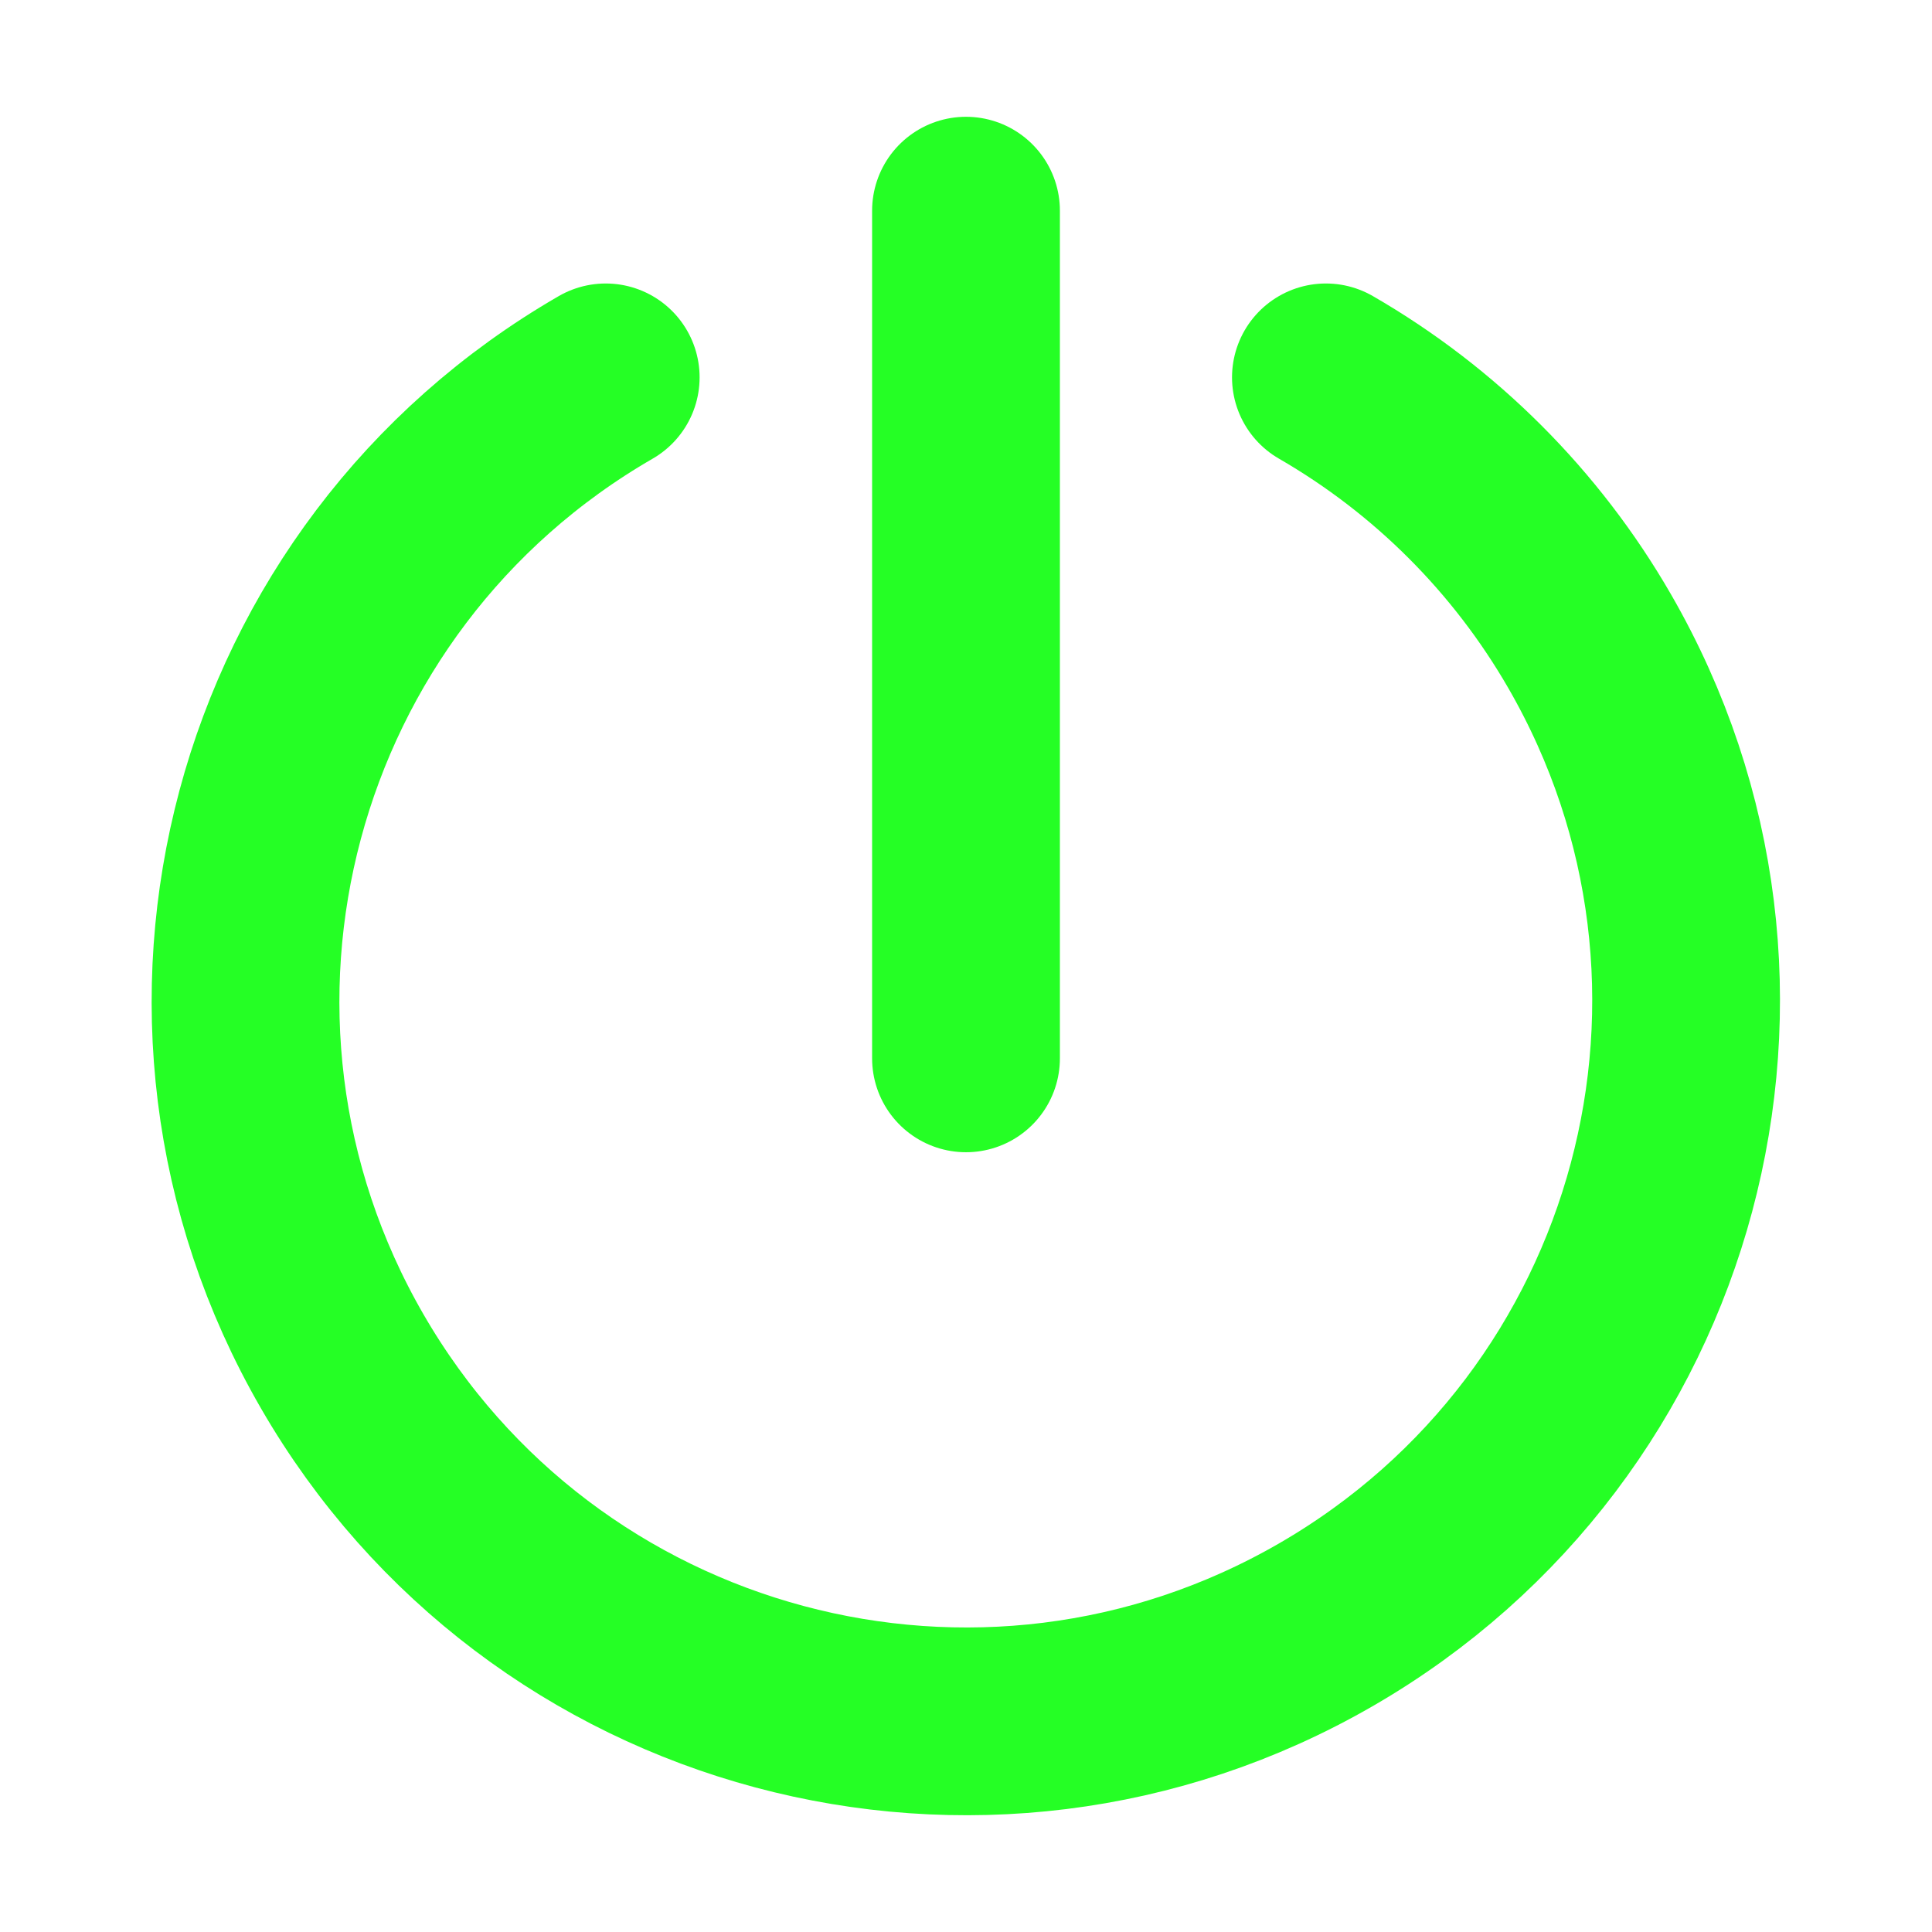 <?xml version="1.0" encoding="UTF-8" standalone="no"?>
<!-- Created with Inkscape (http://www.inkscape.org/) -->

<svg
   xmlns:dc="http://purl.org/dc/elements/1.1/"
   xmlns:cc="http://creativecommons.org/ns#"
   xmlns:rdf="http://www.w3.org/1999/02/22-rdf-syntax-ns#"
   xmlns:svg="http://www.w3.org/2000/svg"
   xmlns="http://www.w3.org/2000/svg"
   xmlns:xlink="http://www.w3.org/1999/xlink"
   xmlns:sodipodi="http://sodipodi.sourceforge.net/DTD/sodipodi-0.dtd"
   xmlns:inkscape="http://www.inkscape.org/namespaces/inkscape"
   width="50"
   height="50"
   id="svg2"
   version="1.1"
   inkscape:version="0.48.4 r9939"
   sodipodi:docname="power0.svg"
   inkscape:export-filename="power0.png"
   inkscape:export-xdpi="75"
   inkscape:export-ydpi="75">
  <defs
     id="defs4">
    <linearGradient
       id="linearGradient6753">
      <stop
         style="stop-color:#f10000;stop-opacity:1;"
         offset="0"
         id="stop6755" />
      <stop
         style="stop-color:#fefefe;stop-opacity:0;"
         offset="1"
         id="stop6757" />
    </linearGradient>
    <linearGradient
       id="linearGradient5085">
      <stop
         style="stop-color:#ffffff;stop-opacity:0;"
         offset="0"
         id="stop5087" />
      <stop
         style="stop-color:#e90101;stop-opacity:0.622;"
         offset="1"
         id="stop5089" />
    </linearGradient>
    <radialGradient
       inkscape:collect="always"
       xlink:href="#linearGradient5085"
       id="radialGradient6565"
       cx="29.805"
       cy="1024.874"
       fx="29.805"
       fy="1024.874"
       r="22.93"
       gradientTransform="matrix(1,0,0,0.964,0,36.905)"
       gradientUnits="userSpaceOnUse"
       spreadMethod="pad" />
    <radialGradient
       inkscape:collect="always"
       xlink:href="#linearGradient6753"
       id="radialGradient3830"
       cx="12.5"
       cy="17.5"
       fx="12.5"
       fy="17.5"
       r="7.5"
       gradientUnits="userSpaceOnUse" />
    <radialGradient
       inkscape:collect="always"
       xlink:href="#linearGradient6753"
       id="radialGradient3832"
       cx="12.5"
       cy="17.5"
       fx="12.5"
       fy="17.5"
       r="7.5"
       gradientUnits="userSpaceOnUse" />
    <radialGradient
       inkscape:collect="always"
       xlink:href="#linearGradient6753"
       id="radialGradient3834"
       cx="12.5"
       cy="17.5"
       fx="12.5"
       fy="17.5"
       r="7.5"
       gradientUnits="userSpaceOnUse" />
    <radialGradient
       inkscape:collect="always"
       xlink:href="#linearGradient6753"
       id="radialGradient3836"
       cx="12.5"
       cy="17.5"
       fx="12.5"
       fy="17.5"
       r="7.5"
       gradientUnits="userSpaceOnUse" />
    <radialGradient
       inkscape:collect="always"
       xlink:href="#linearGradient6753"
       id="radialGradient3838"
       cx="12.5"
       cy="17.5"
       fx="12.5"
       fy="17.5"
       r="7.5"
       gradientUnits="userSpaceOnUse" />
    <radialGradient
       inkscape:collect="always"
       xlink:href="#linearGradient6753"
       id="radialGradient3840"
       cx="12.5"
       cy="17.5"
       fx="12.5"
       fy="17.5"
       r="7.5"
       gradientUnits="userSpaceOnUse" />
    <radialGradient
       inkscape:collect="always"
       xlink:href="#linearGradient6753"
       id="radialGradient3842"
       cx="12.5"
       cy="17.5"
       fx="12.5"
       fy="17.5"
       r="7.5"
       gradientUnits="userSpaceOnUse" />
    <radialGradient
       inkscape:collect="always"
       xlink:href="#linearGradient6753"
       id="radialGradient3844"
       cx="12.5"
       cy="17.5"
       fx="12.5"
       fy="17.5"
       r="7.5"
       gradientUnits="userSpaceOnUse" />
    <radialGradient
       inkscape:collect="always"
       xlink:href="#linearGradient6753"
       id="radialGradient3846"
       cx="12.5"
       cy="17.5"
       fx="12.5"
       fy="17.5"
       r="7.5"
       gradientUnits="userSpaceOnUse" />
    <filter
       id="filter3950"
       inkscape:label="filter1"
       color-interpolation-filters="sRGB" />
    <filter
       id="filter5728"
       inkscape:label="Frost"
       inkscape:menu="Overlays"
       inkscape:menu-tooltip="Flake-like white splotches"
       color-interpolation-filters="sRGB">
      <feTurbulence
         id="feTurbulence5730"
         type="fractalNoise"
         numOctaves="5"
         baseFrequency="0.143" />
      <feColorMatrix
         id="feColorMatrix5732"
         values="1 0 0 0 0 0 1 0 0 0 0 0 1 0 0 0 0 0 5 -3"
         result="result1" />
      <feComposite
         id="feComposite5734"
         in2="SourceAlpha"
         operator="in" />
      <feMorphology
         id="feMorphology5736"
         operator="dilate"
         radius="2.7"
         result="result3" />
      <feTurbulence
         id="feTurbulence5738"
         numOctaves="2"
         baseFrequency="0.121"
         result="result91" />
      <feDisplacementMap
         id="feDisplacementMap5740"
         in2="result91"
         in="result3"
         xChannelSelector="R"
         yChannelSelector="A"
         scale="10"
         result="result4" />
      <feFlood
         id="feFlood5742"
         flood-opacity="1"
         flood-color="rgb(255,255,255)"
         result="result92" />
      <feComposite
         id="feComposite5744"
         in2="result4"
         result="result2"
         operator="in" />
      <feComposite
         id="feComposite5746"
         in2="SourceGraphic"
         in="result2"
         operator="over" />
    </filter>
    <filter
       id="filter4102"
       inkscape:label="Noisy blur"
       inkscape:menu="Blurs"
       inkscape:menu-tooltip="Small-scale roughening and blurring to edges and content"
       x="-0.25"
       width="1.5"
       y="-0.25"
       height="1.5"
       color-interpolation-filters="sRGB">
      <feGaussianBlur
         id="feGaussianBlur4104"
         stdDeviation="5"
         result="result1" />
      <feTurbulence
         id="feTurbulence4106"
         numOctaves="1"
         seed="0"
         type="fractalNoise"
         baseFrequency="0.1"
         result="result2" />
      <feDisplacementMap
         id="feDisplacementMap4108"
         in2="result2"
         scale="5"
         yChannelSelector="G"
         xChannelSelector="R"
         result="result3"
         in="result1" />
      <feComposite
         id="feComposite4110"
         in2="result3"
         operator="atop" />
    </filter>
  </defs>
  <sodipodi:namedview
     id="base"
     pagecolor="#000000"
     bordercolor="#666666"
     borderopacity="1.0"
     inkscape:pageopacity="0"
     inkscape:pageshadow="2"
     inkscape:zoom="4"
     inkscape:cx="-50.803735"
     inkscape:cy="29.821037"
     inkscape:document-units="px"
     inkscape:current-layer="layer1"
     showgrid="true"
     inkscape:window-width="1600"
     inkscape:window-height="839"
     inkscape:window-x="0"
     inkscape:window-y="0"
     inkscape:window-maximized="1">
    <inkscape:grid
       type="xygrid"
       id="grid2987"
       empspacing="5"
       visible="true"
       enabled="true"
       snapvisiblegridlinesonly="true" />
  </sodipodi:namedview>
  <g
     inkscape:label="Layer 1"
     inkscape:groupmode="layer"
     id="layer1"
     transform="translate(0,-1002.362)">
    <g
       id="g4220"
       transform="matrix(0.81,0,0,0.81,0.7,201.402)"
       style="stroke:#00ff00;stroke-width:6;stroke-miterlimit:4;stroke-opacity:0.855;stroke-dasharray:none">
      <path
         sodipodi:open="true"
         sodipodi:end="7.3303829"
         sodipodi:start="2.0943951"
         transform="matrix(0.767,0,0,-0.767,6.984,1043.834)"
         d="M 15,55.981 C 0.651,47.696 -4.265,29.349 4.019,15 12.304,0.651 30.651,-4.265 45,4.019 59.349,12.304 64.265,30.651 55.981,45 c -2.633,4.561 -6.42,8.348 -10.981,10.981"
         sodipodi:ry="30"
         sodipodi:rx="30"
         sodipodi:cy="30"
         sodipodi:cx="30"
         id="path4216"
         style="fill:none;stroke:#00ff00;stroke-width:7.821;stroke-linecap:round;stroke-linejoin:round;stroke-miterlimit:4;stroke-opacity:0.855;stroke-dasharray:none"
         sodipodi:type="arc" />
      <path
         inkscape:connector-curvature="0"
         id="path4218"
         d="m 30,995.571 c 0,27.083 0,27.083 0,27.083 l 0,0"
         style="fill:none;stroke:#00ff00;stroke-width:6;stroke-linecap:round;stroke-linejoin:round;stroke-miterlimit:4;stroke-opacity:0.855;stroke-dasharray:none" />
    </g>
  </g>
</svg>
